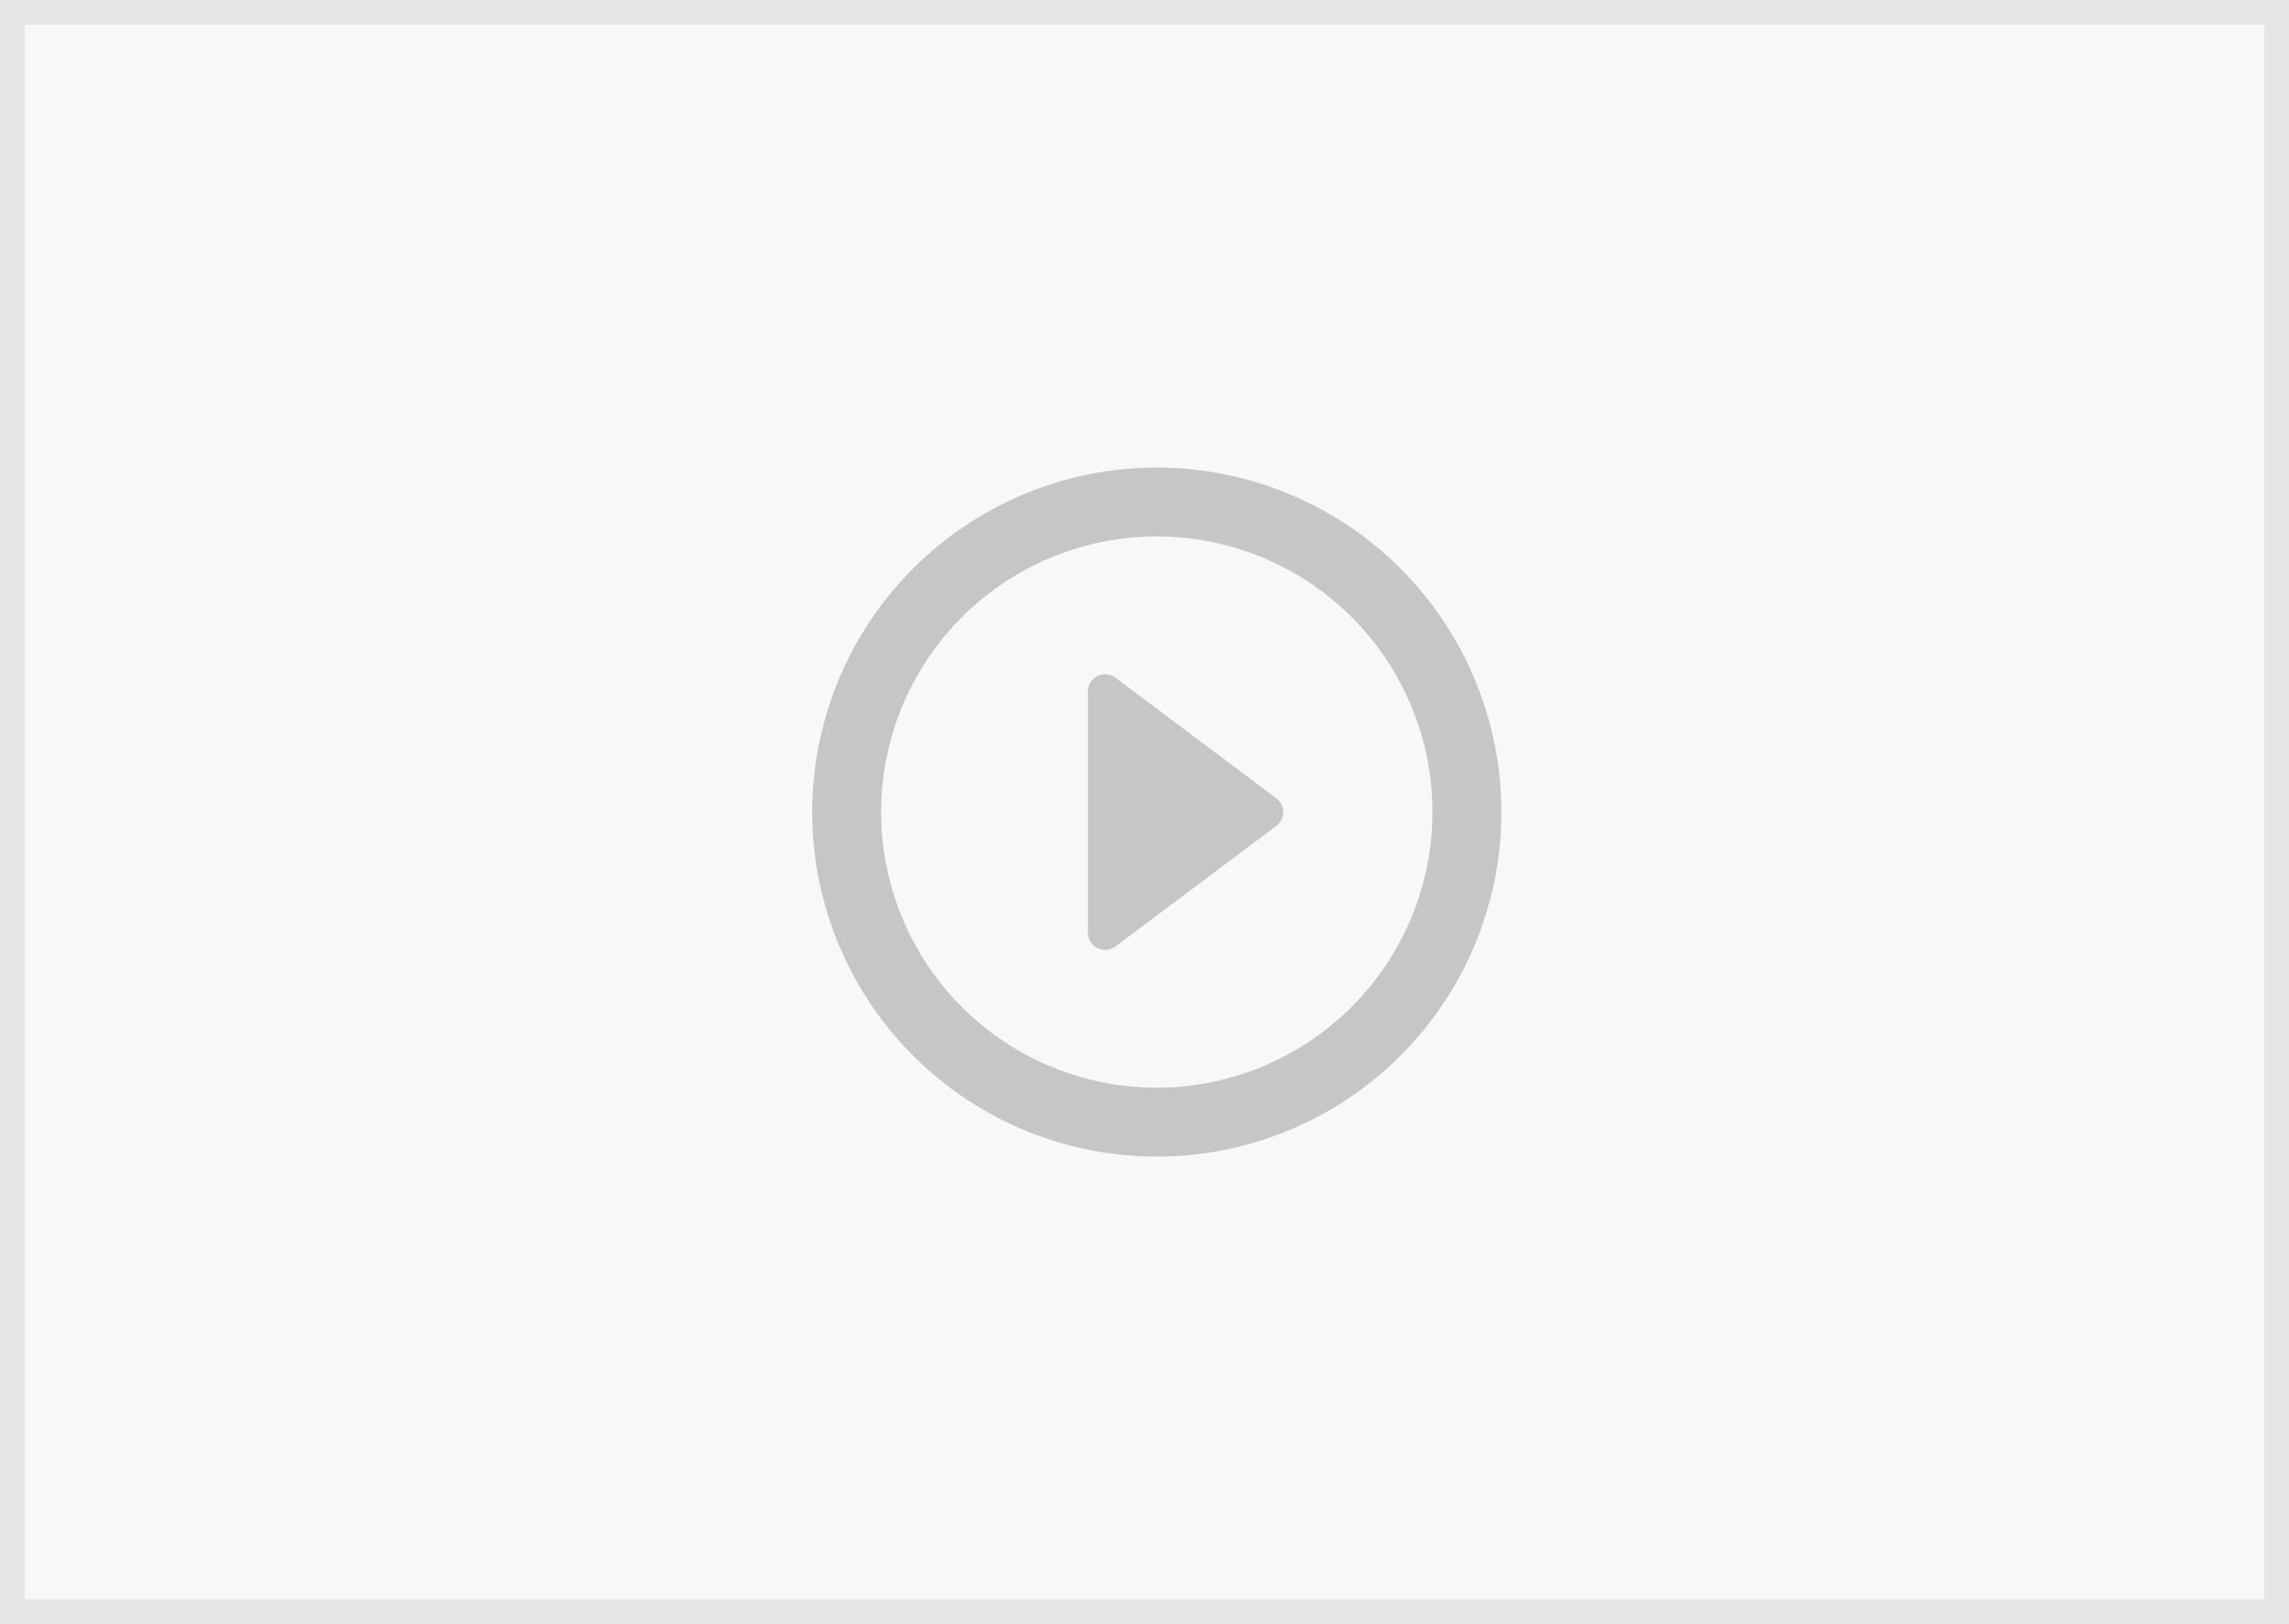 <svg xmlns="http://www.w3.org/2000/svg" width="93" height="66" viewBox="0 0 93 66">
  <g id="グループ_28599" data-name="グループ 28599" transform="translate(-1527 22653)">
    <g id="長方形_3116" data-name="長方形 3116" transform="translate(1527 -22653)" fill="#f7f8f9" stroke="#e5e5e5" stroke-width="1">
      <rect width="93" height="66" stroke="none"/>
      <rect x="0.5" y="0.5" width="92" height="65" fill="none"/>
    </g>
    <path id="play_circle_outline-24px" d="M14.32,21.46l6.538-4.9a.7.7,0,0,0,0-1.12l-6.538-4.9a.7.7,0,0,0-1.12.56v9.8A.7.7,0,0,0,14.32,21.46ZM16,2A14,14,0,1,0,30,16,14.005,14.005,0,0,0,16,2Zm0,25.2A11.2,11.2,0,1,1,27.2,16,11.215,11.215,0,0,1,16,27.2Z" transform="translate(1558 -22636)" fill="#c6c6c6"/>
  </g>
</svg>
